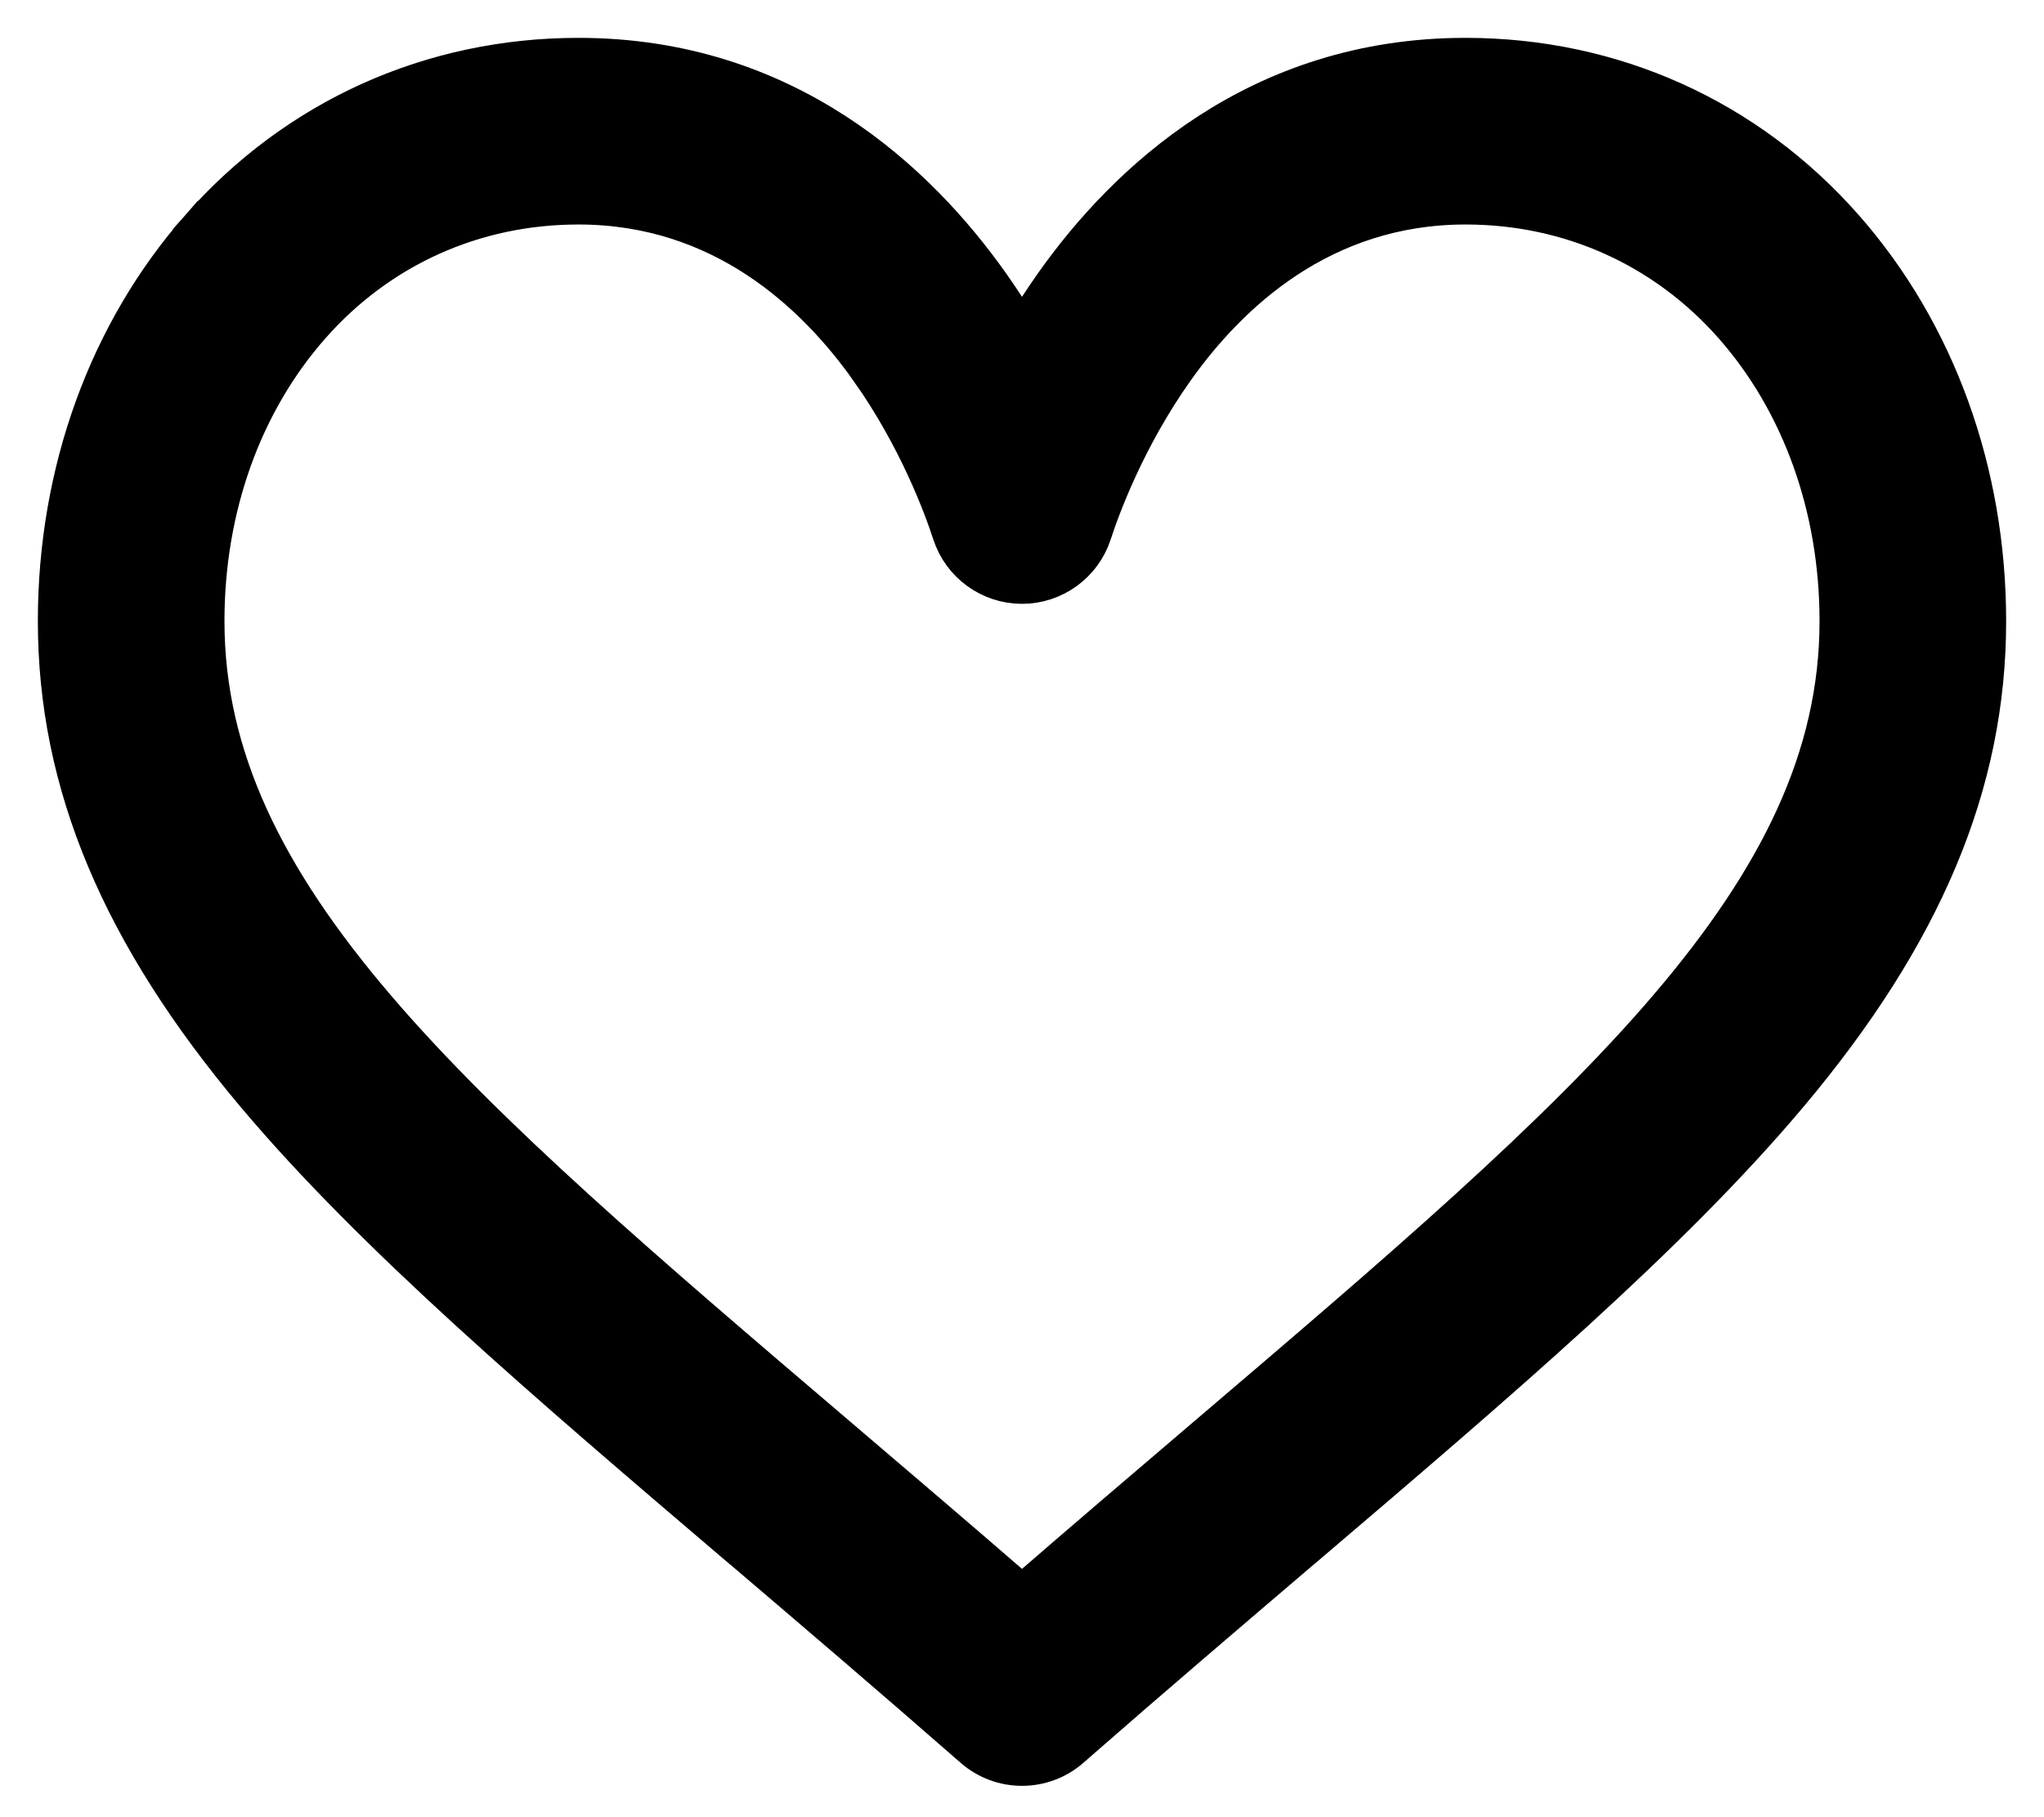 <svg width="27" height="24" viewBox="0 0 27 24" fill="none" xmlns="http://www.w3.org/2000/svg">
<path d="M22.89 4.303C21.986 3.279 20.734 2.715 19.359 2.715C17.467 2.715 16.235 3.878 15.522 4.884L15.522 4.884C14.882 5.787 14.547 6.699 14.434 7.047C14.302 7.451 13.925 7.725 13.5 7.725C13.075 7.725 12.698 7.451 12.566 7.047C12.453 6.699 12.118 5.787 11.478 4.884L11.682 4.74L11.478 4.884C10.765 3.878 9.533 2.715 7.641 2.715C6.266 2.715 5.014 3.279 4.111 4.303C3.214 5.32 2.715 6.703 2.715 8.203C2.715 10 3.514 11.599 4.968 13.302C6.427 15.01 8.519 16.793 11.065 18.963C11.848 19.631 12.654 20.317 13.5 21.051C14.346 20.317 15.152 19.631 15.935 18.963C18.481 16.793 20.573 15.01 22.032 13.302C23.486 11.599 24.285 10 24.285 8.203C24.285 6.703 23.786 5.32 22.89 4.303ZM22.89 4.303L23.077 4.138L22.89 4.303ZM13.082 3.749L13.082 3.749C13.235 3.965 13.374 4.182 13.5 4.394C13.626 4.182 13.765 3.965 13.918 3.749C14.877 2.395 16.611 0.75 19.359 0.75C21.304 0.75 23.083 1.551 24.364 3.004L24.364 3.004C25.583 4.388 26.25 6.236 26.25 8.203C26.25 10.358 25.405 12.348 23.635 14.453C22.064 16.322 19.808 18.244 17.224 20.446L17.209 20.458C16.242 21.283 15.243 22.134 14.179 23.065L14.147 23.093L14.147 23.093C13.962 23.255 13.731 23.336 13.5 23.336C13.269 23.336 13.038 23.255 12.853 23.093L12.853 23.093L12.821 23.065C12.821 23.065 12.821 23.065 12.821 23.065C11.76 22.137 10.764 21.288 9.799 20.465L9.79 20.458L9.776 20.447C7.192 18.244 4.937 16.322 3.365 14.453C1.595 12.348 0.75 10.358 0.75 8.203C0.75 6.236 1.417 4.388 2.636 3.004L2.824 3.17L2.636 3.004C3.917 1.551 5.696 0.75 7.641 0.75C10.389 0.75 12.123 2.395 13.082 3.749Z" fill="black" stroke="black" stroke-width="0.5"/>
</svg>
